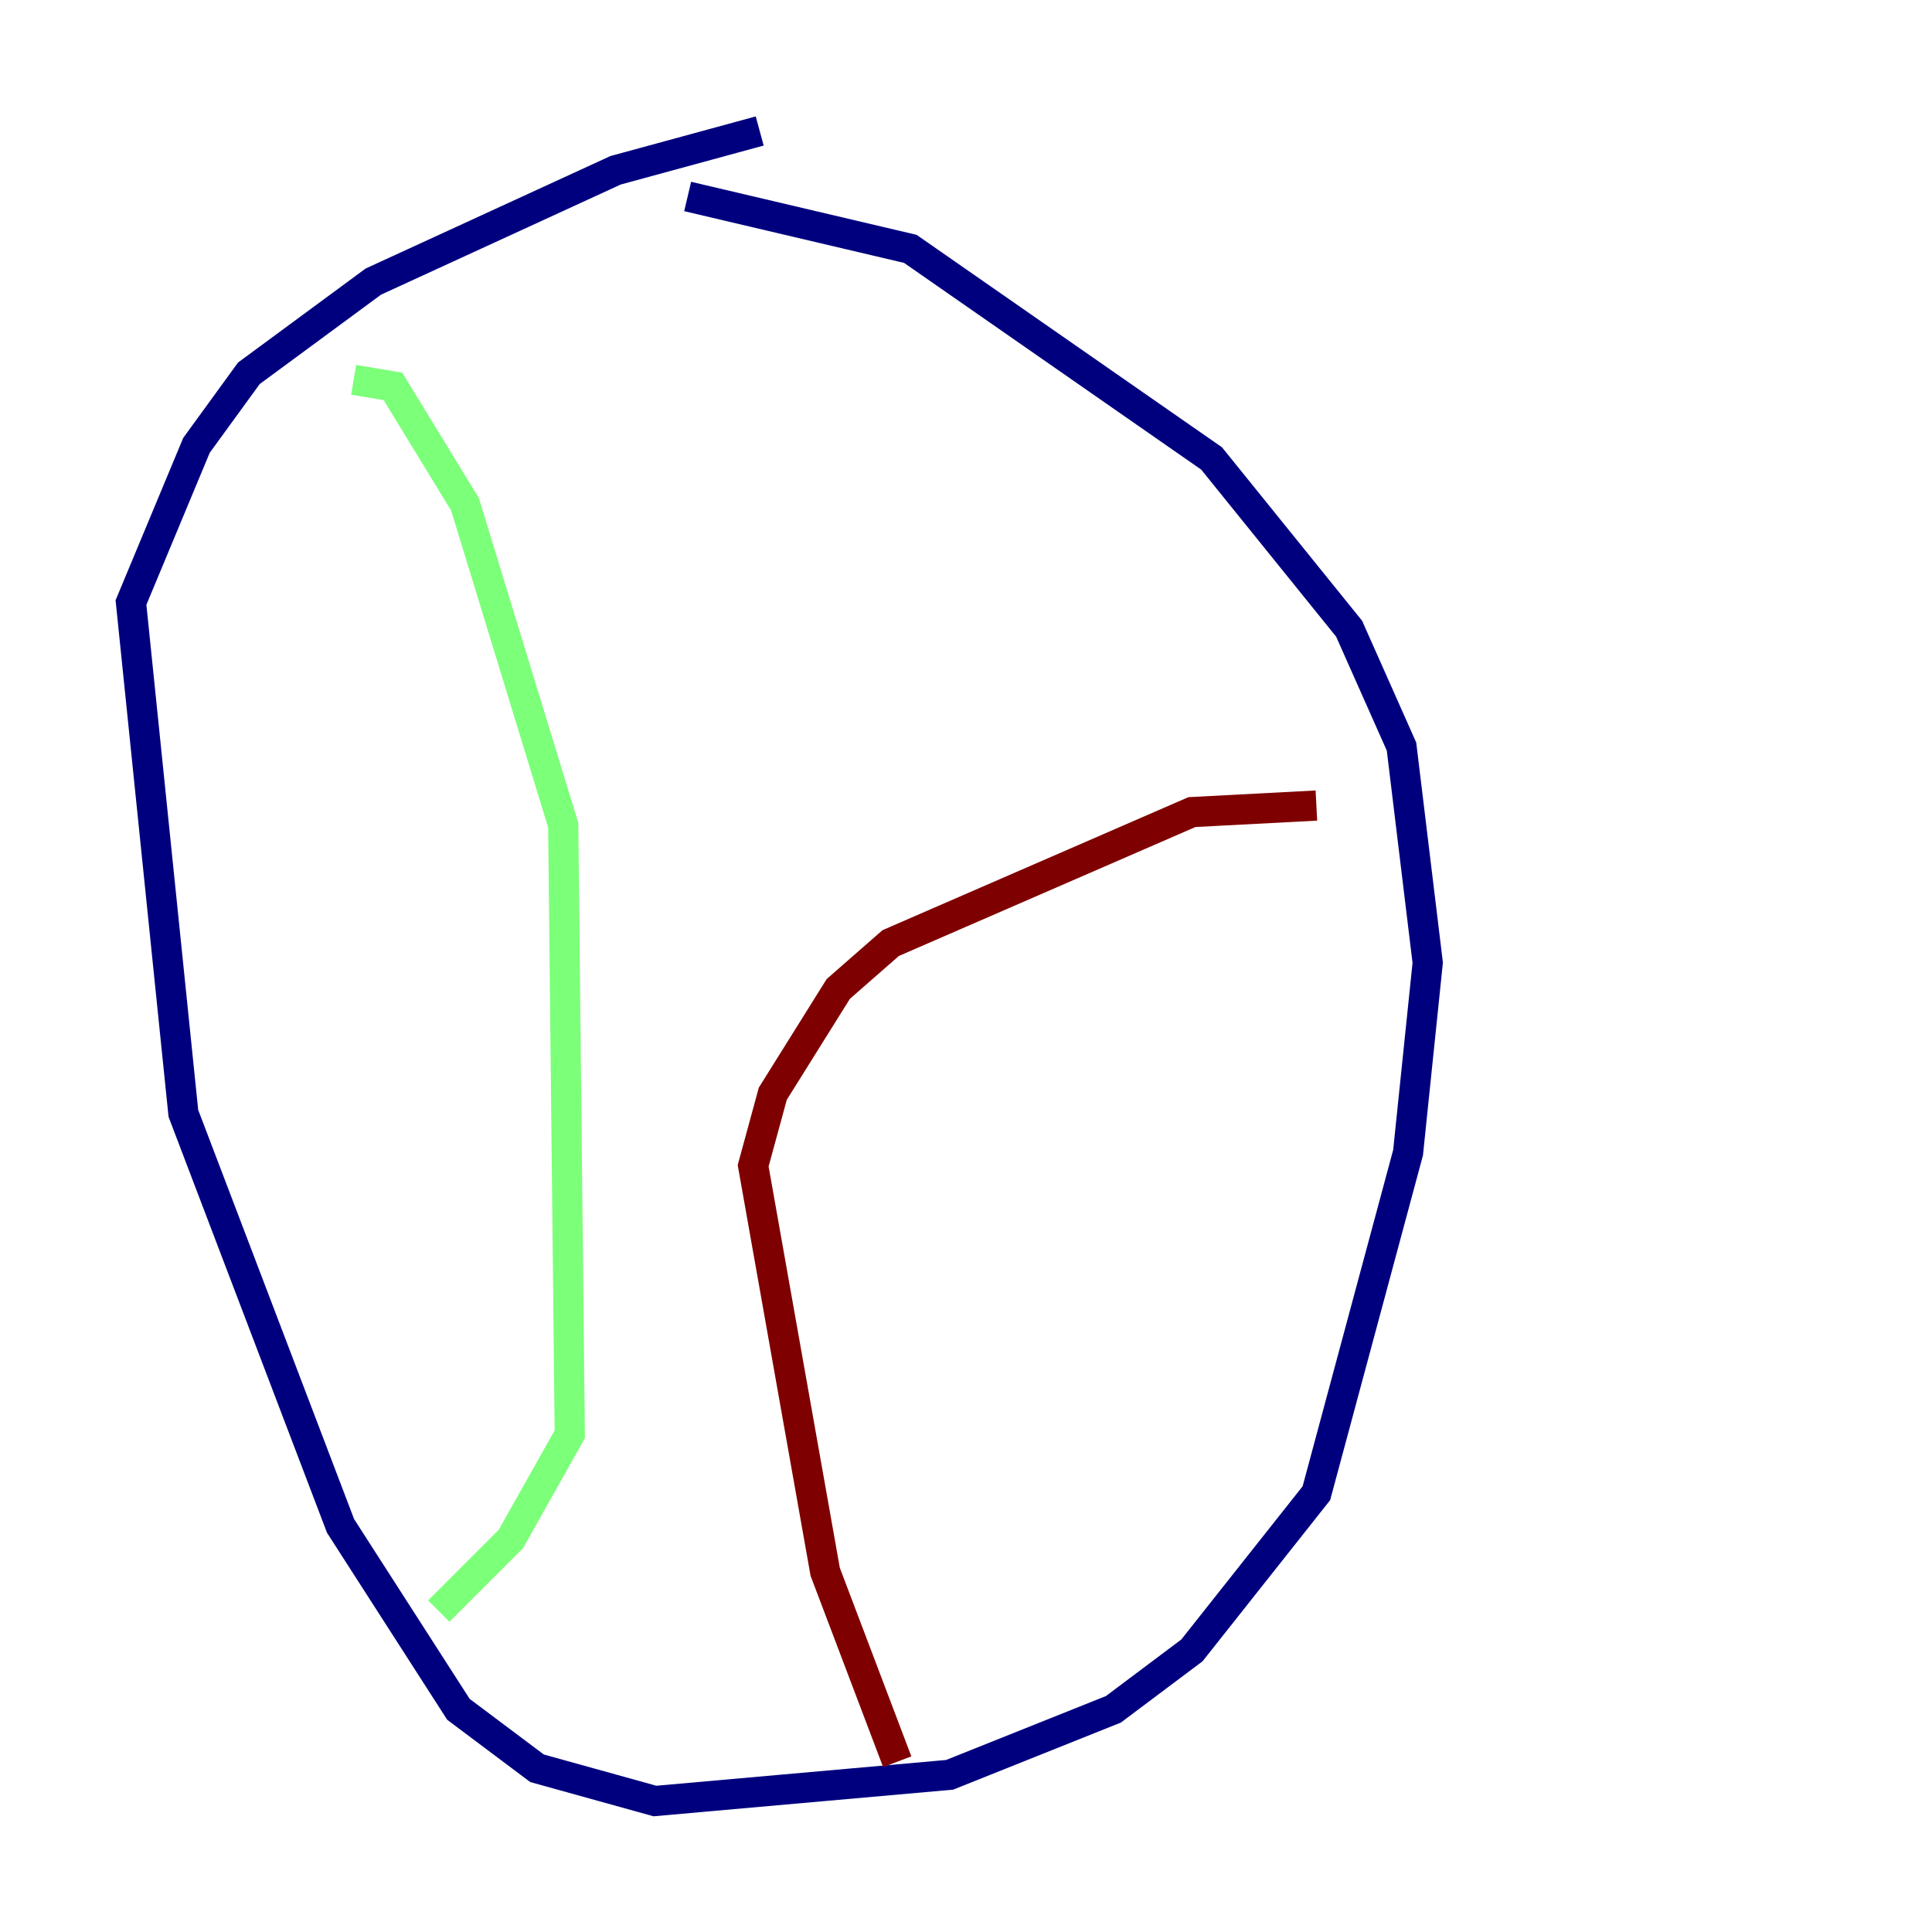 <?xml version="1.0" encoding="utf-8" ?>
<svg baseProfile="tiny" height="128" version="1.2" viewBox="0,0,128,128" width="128" xmlns="http://www.w3.org/2000/svg" xmlns:ev="http://www.w3.org/2001/xml-events" xmlns:xlink="http://www.w3.org/1999/xlink"><defs /><polyline fill="none" points="50.332,8.678 40.786,11.281 24.732,18.658 16.488,24.732 13.017,29.505 8.678,39.919 12.149,73.763 22.563,101.098 30.373,113.248 35.58,117.153 43.39,119.322 62.915,117.586 73.763,113.248 78.969,109.342 87.214,98.929 93.288,76.366 94.59,63.783 92.854,49.464 89.383,41.654 80.271,30.373 60.312,16.488 45.559,13.017" stroke="#00007f" stroke-width="2" /><polyline fill="none" points="23.43,25.166 26.034,25.6 30.807,33.41 37.315,54.671 37.749,95.024 33.844,101.966 29.071,106.739" stroke="#7cff79" stroke-width="2" /><polyline fill="none" points="87.214,53.37 78.969,53.803 59.01,62.481 55.539,65.519 51.2,72.461 49.898,77.234 54.671,104.136 59.444,116.719" stroke="#7f0000" stroke-width="2" /></svg>